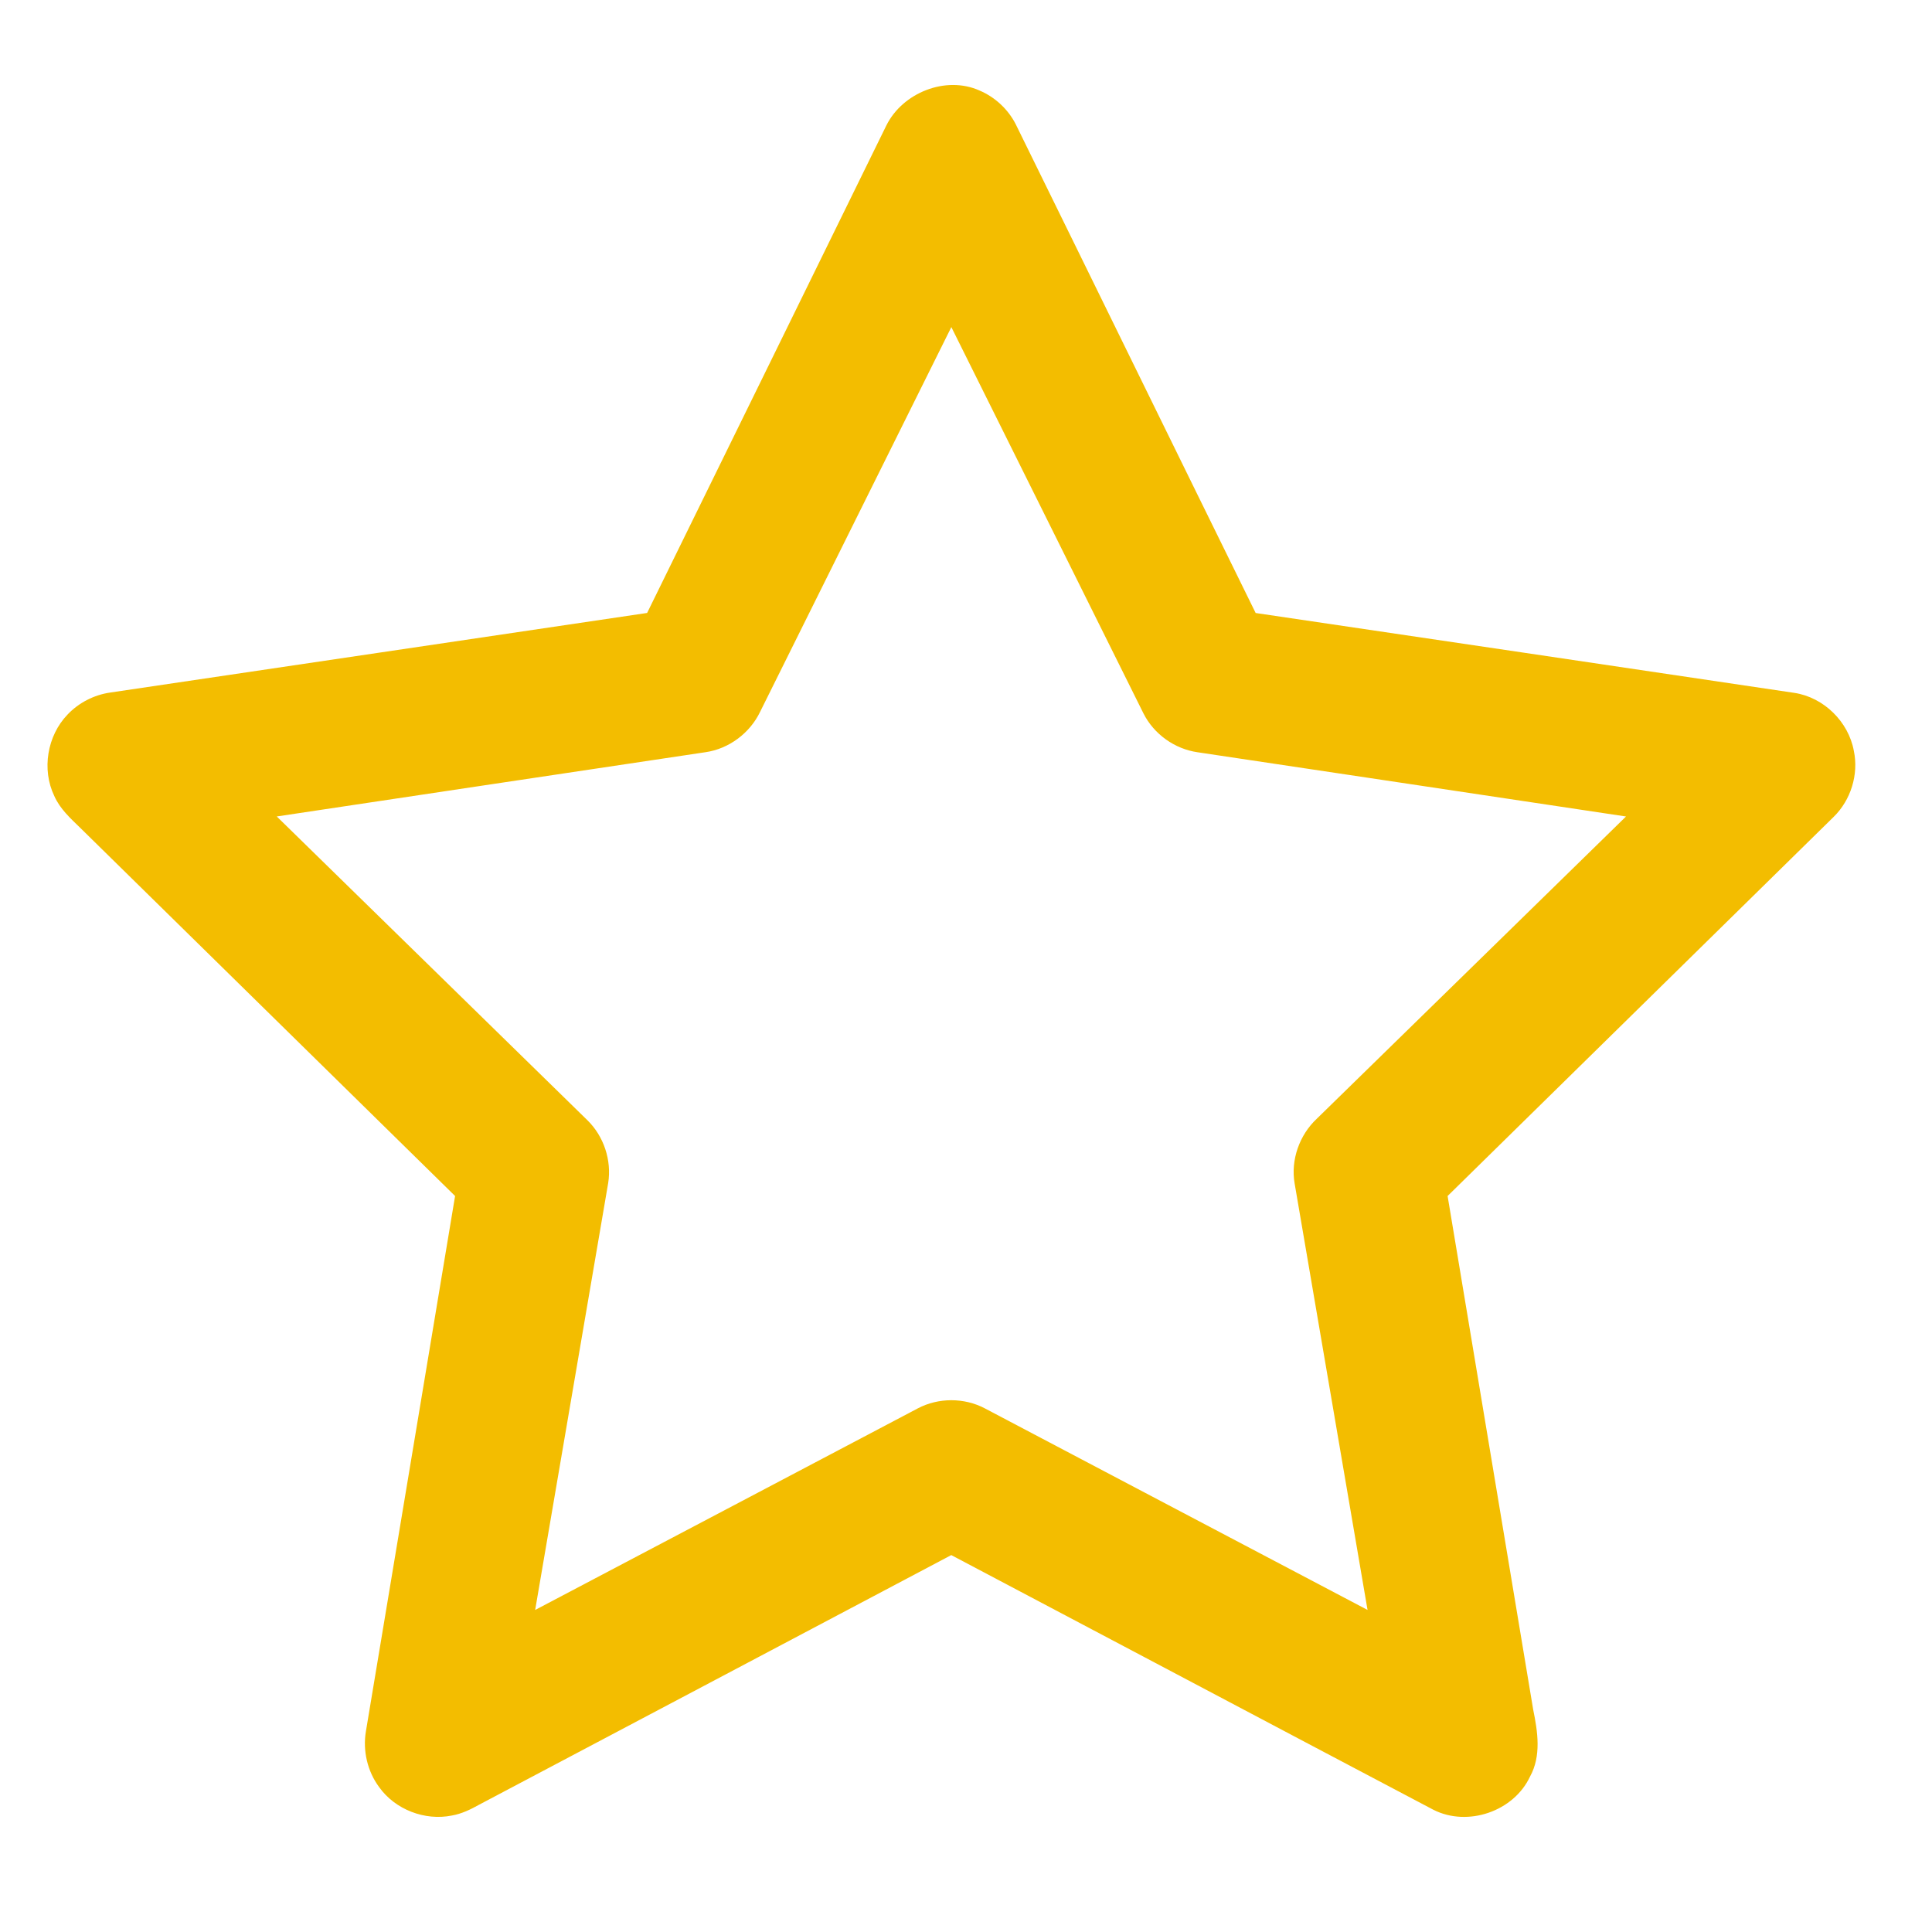 <?xml version="1.0" encoding="UTF-8" ?>
<!DOCTYPE svg PUBLIC "-//W3C//DTD SVG 1.1//EN" "http://www.w3.org/Graphics/SVG/1.1/DTD/svg11.dtd">
<svg width="800pt" height="800pt" viewBox="0 0 800 800" version="1.1" xmlns="http://www.w3.org/2000/svg">
<g id="#f3bd00fe">
<path fill="#f3bd00" opacity="1.00" d=" M 366.99 52.01 C 373.69 38.39 391.66 31.18 405.66 37.51 C 412.03 40.22 417.40 45.22 420.56 51.38 C 453.74 118.84 486.74 186.39 519.94 253.83 C 594.32 264.80 668.69 275.86 743.05 286.91 C 755.21 288.78 765.44 298.85 767.64 310.93 C 769.69 320.71 766.38 331.33 759.24 338.29 C 705.95 390.59 652.72 442.96 599.42 495.24 C 611.22 566.13 623.05 637.02 634.86 707.91 C 636.73 717.06 638.29 727.08 633.53 735.68 C 626.78 750.08 607.76 756.57 593.58 749.41 C 526.99 714.32 460.48 679.05 393.90 643.93 C 328.76 678.42 263.58 712.81 198.43 747.27 C 194.88 749.25 191.16 751.07 187.12 751.77 C 175.96 754.04 163.66 749.33 157.02 740.04 C 152.14 733.49 150.15 724.92 151.52 716.87 C 163.81 642.99 176.17 569.12 188.44 495.24 C 136.70 444.43 84.98 393.60 33.23 342.80 C 29.16 338.84 24.81 334.91 22.48 329.61 C 17.20 318.63 19.53 304.64 27.97 295.88 C 32.60 290.99 38.90 287.75 45.56 286.78 C 119.69 275.80 193.82 264.78 267.96 253.81 C 301.03 186.57 333.96 119.26 366.99 52.01 M 314.76 294.72 C 310.54 303.55 301.85 310.07 292.14 311.47 C 232.96 320.35 173.78 329.17 114.60 338.08 C 157.46 380.02 200.34 421.93 243.22 463.85 C 250.02 470.49 253.33 480.46 251.84 489.85 C 241.78 548.78 231.65 607.71 221.60 666.65 C 274.45 638.85 327.25 610.98 380.08 583.16 C 388.60 578.68 399.27 578.68 407.79 583.17 C 460.63 610.97 513.42 638.86 566.27 666.64 C 556.25 607.78 546.12 548.93 536.08 490.06 C 534.38 480.30 538.08 469.93 545.30 463.20 C 588.00 421.53 630.62 379.78 673.30 338.09 C 614.16 329.17 555.01 320.37 495.87 311.49 C 486.40 310.13 477.79 303.98 473.49 295.42 C 446.94 242.11 420.51 188.74 393.93 135.44 C 367.52 188.52 341.14 241.62 314.76 294.72 Z" />
</g>
</svg>
